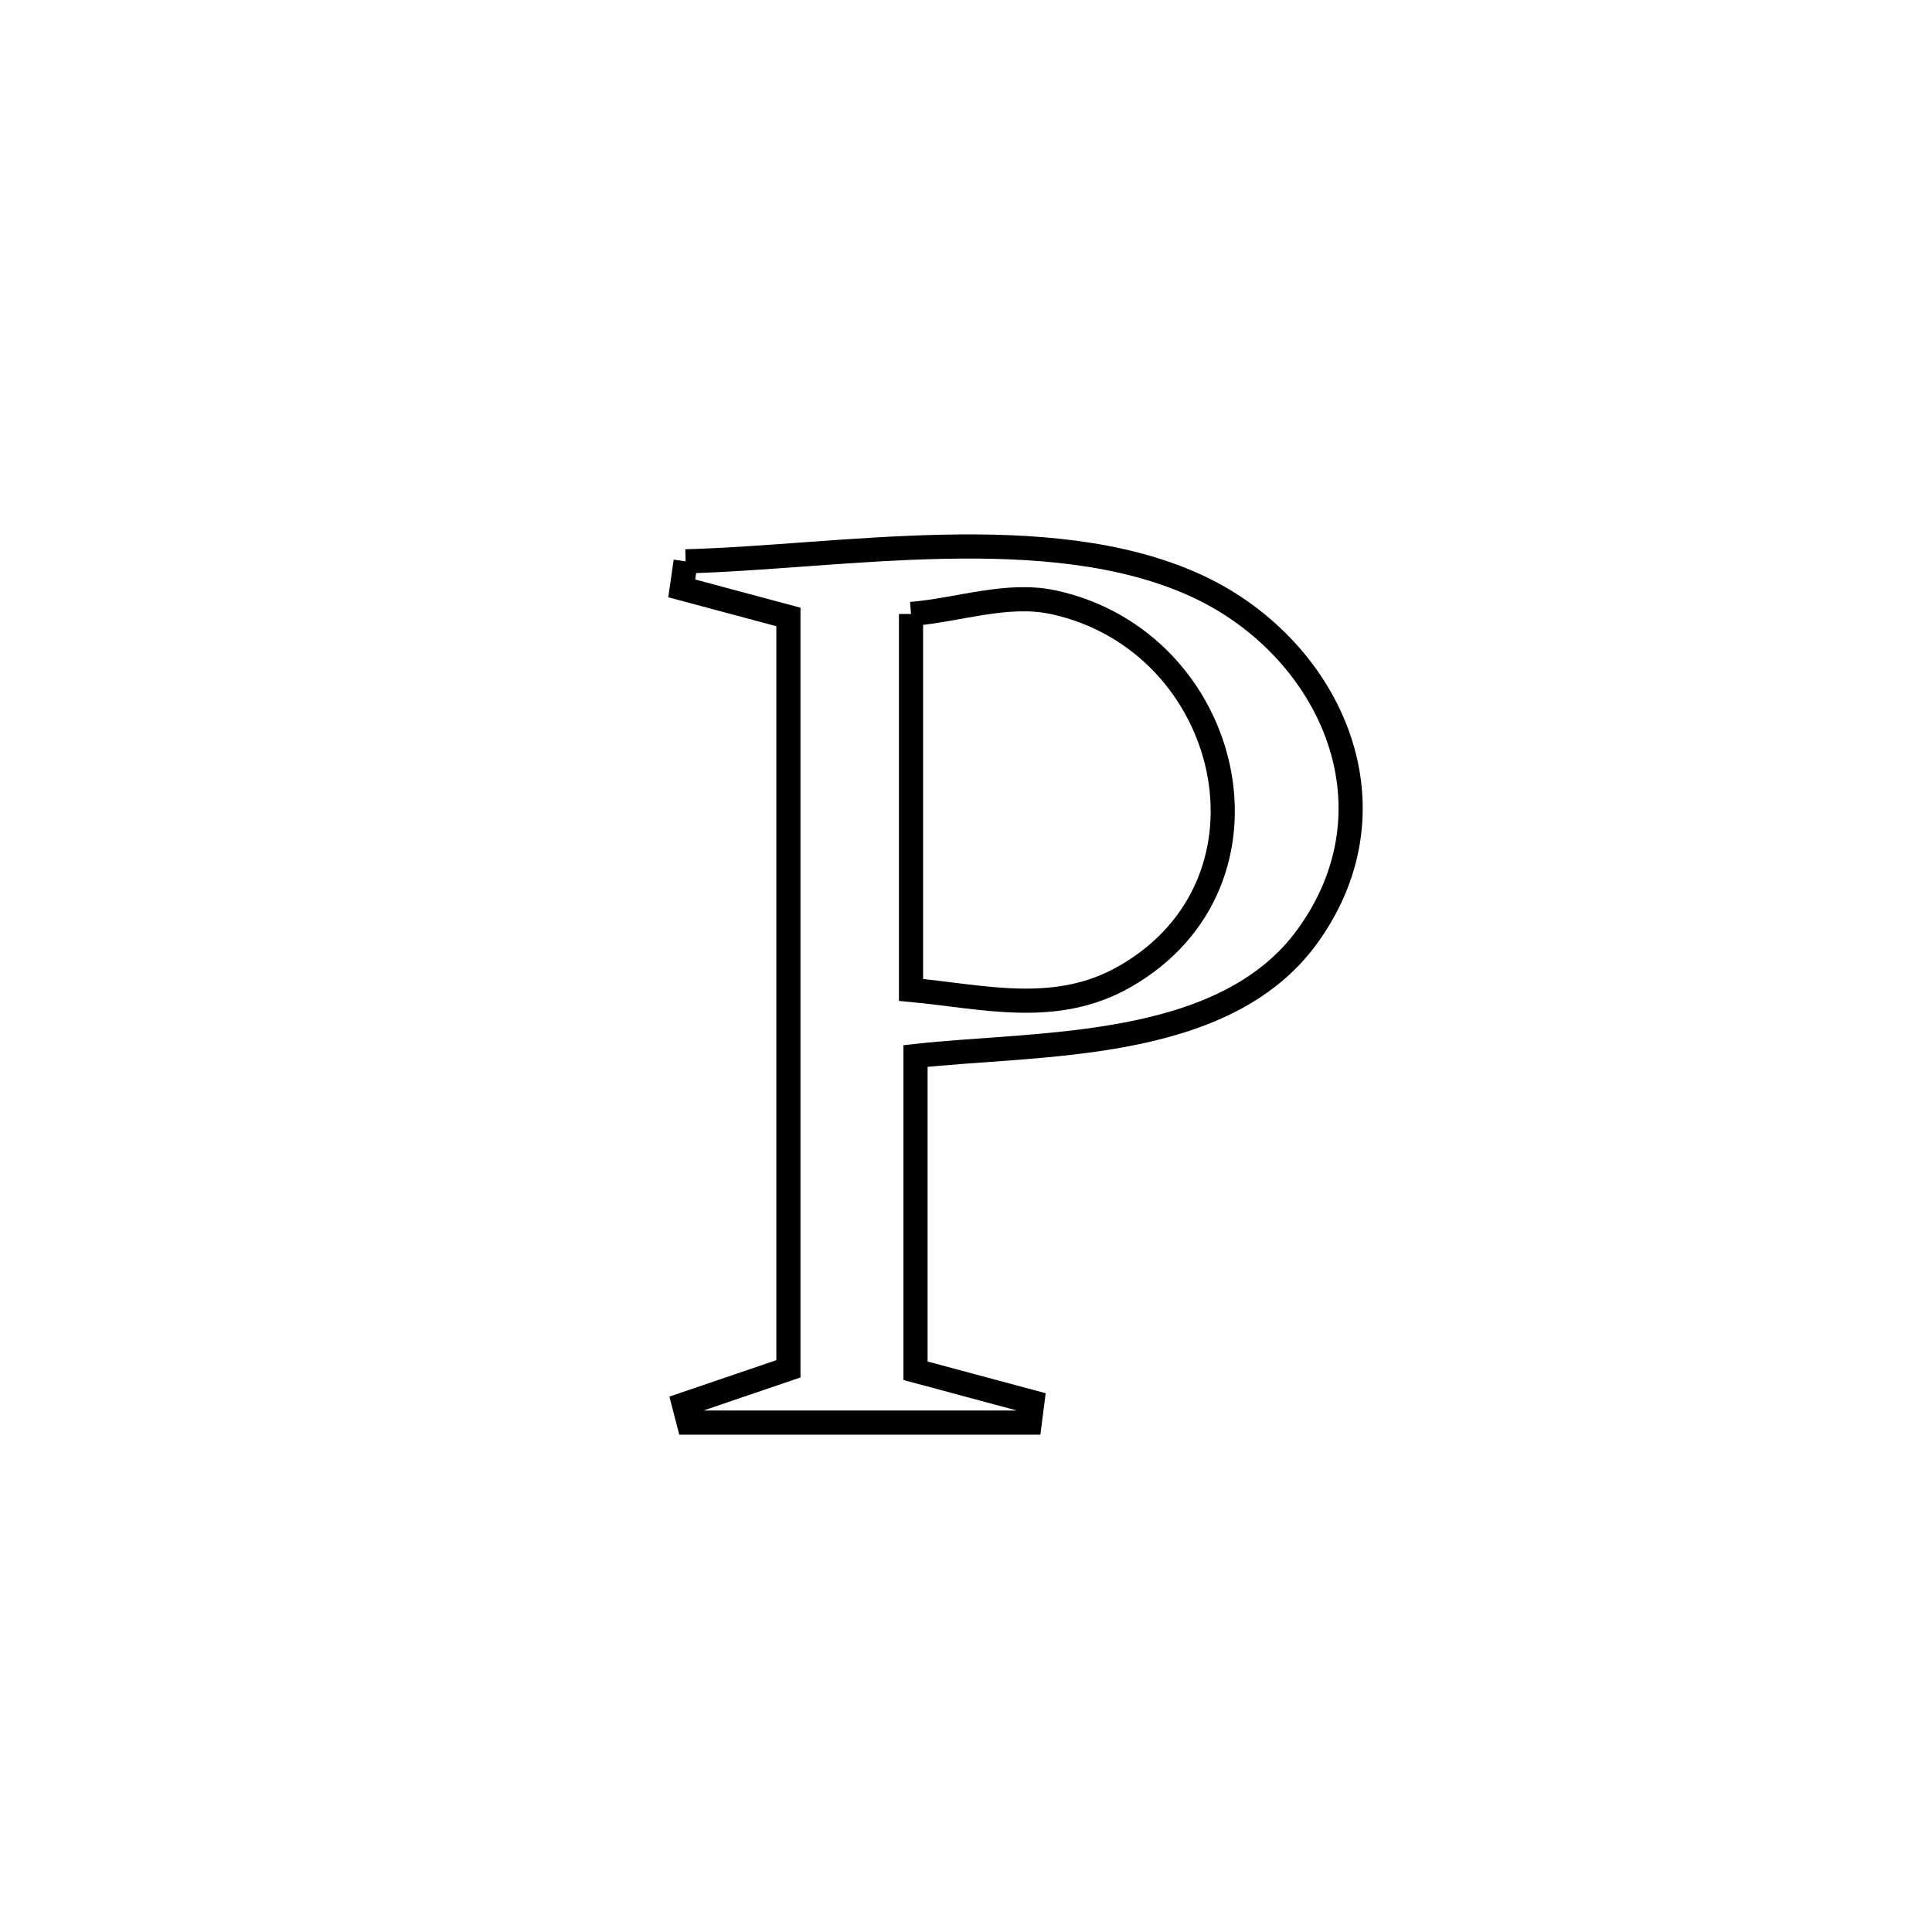 <svg xmlns="http://www.w3.org/2000/svg" viewBox="0.0 0.0 24.0 24.0" height="200px" width="200px"><path fill="none" stroke="black" stroke-width=".3" stroke-opacity="1.0"  filling="0" d="M8.517 6.973 L8.517 6.973 C10.44 6.922 13.016 6.444 14.837 7.265 C16.49 8.01 17.436 9.979 16.242 11.63 C15.199 13.071 12.899 12.948 11.373 13.118 L11.373 13.118 C11.373 14.421 11.373 15.724 11.373 17.028 L11.373 17.028 C11.857 17.158 12.34 17.288 12.824 17.418 L12.824 17.418 C12.813 17.502 12.803 17.587 12.792 17.672 L12.792 17.672 C11.38 17.672 9.968 17.672 8.555 17.672 L8.555 17.672 C8.536 17.597 8.516 17.522 8.496 17.446 L8.496 17.446 C8.929 17.299 9.362 17.152 9.794 17.004 L9.794 17.004 C9.794 15.448 9.794 13.891 9.794 12.334 C9.794 10.777 9.794 9.221 9.794 7.664 L9.794 7.664 C9.353 7.545 8.911 7.427 8.469 7.309 L8.469 7.309 C8.485 7.197 8.501 7.085 8.517 6.973 L8.517 6.973"></path>
<path fill="none" stroke="black" stroke-width=".3" stroke-opacity="1.0"  filling="0" d="M11.317 7.627 L11.317 7.627 C11.91 7.579 12.514 7.355 13.094 7.483 C15.31 7.971 16.029 10.961 13.968 12.134 C13.111 12.622 12.216 12.381 11.317 12.297 L11.317 12.297 C11.317 10.741 11.317 9.184 11.317 7.627 L11.317 7.627"></path></svg>